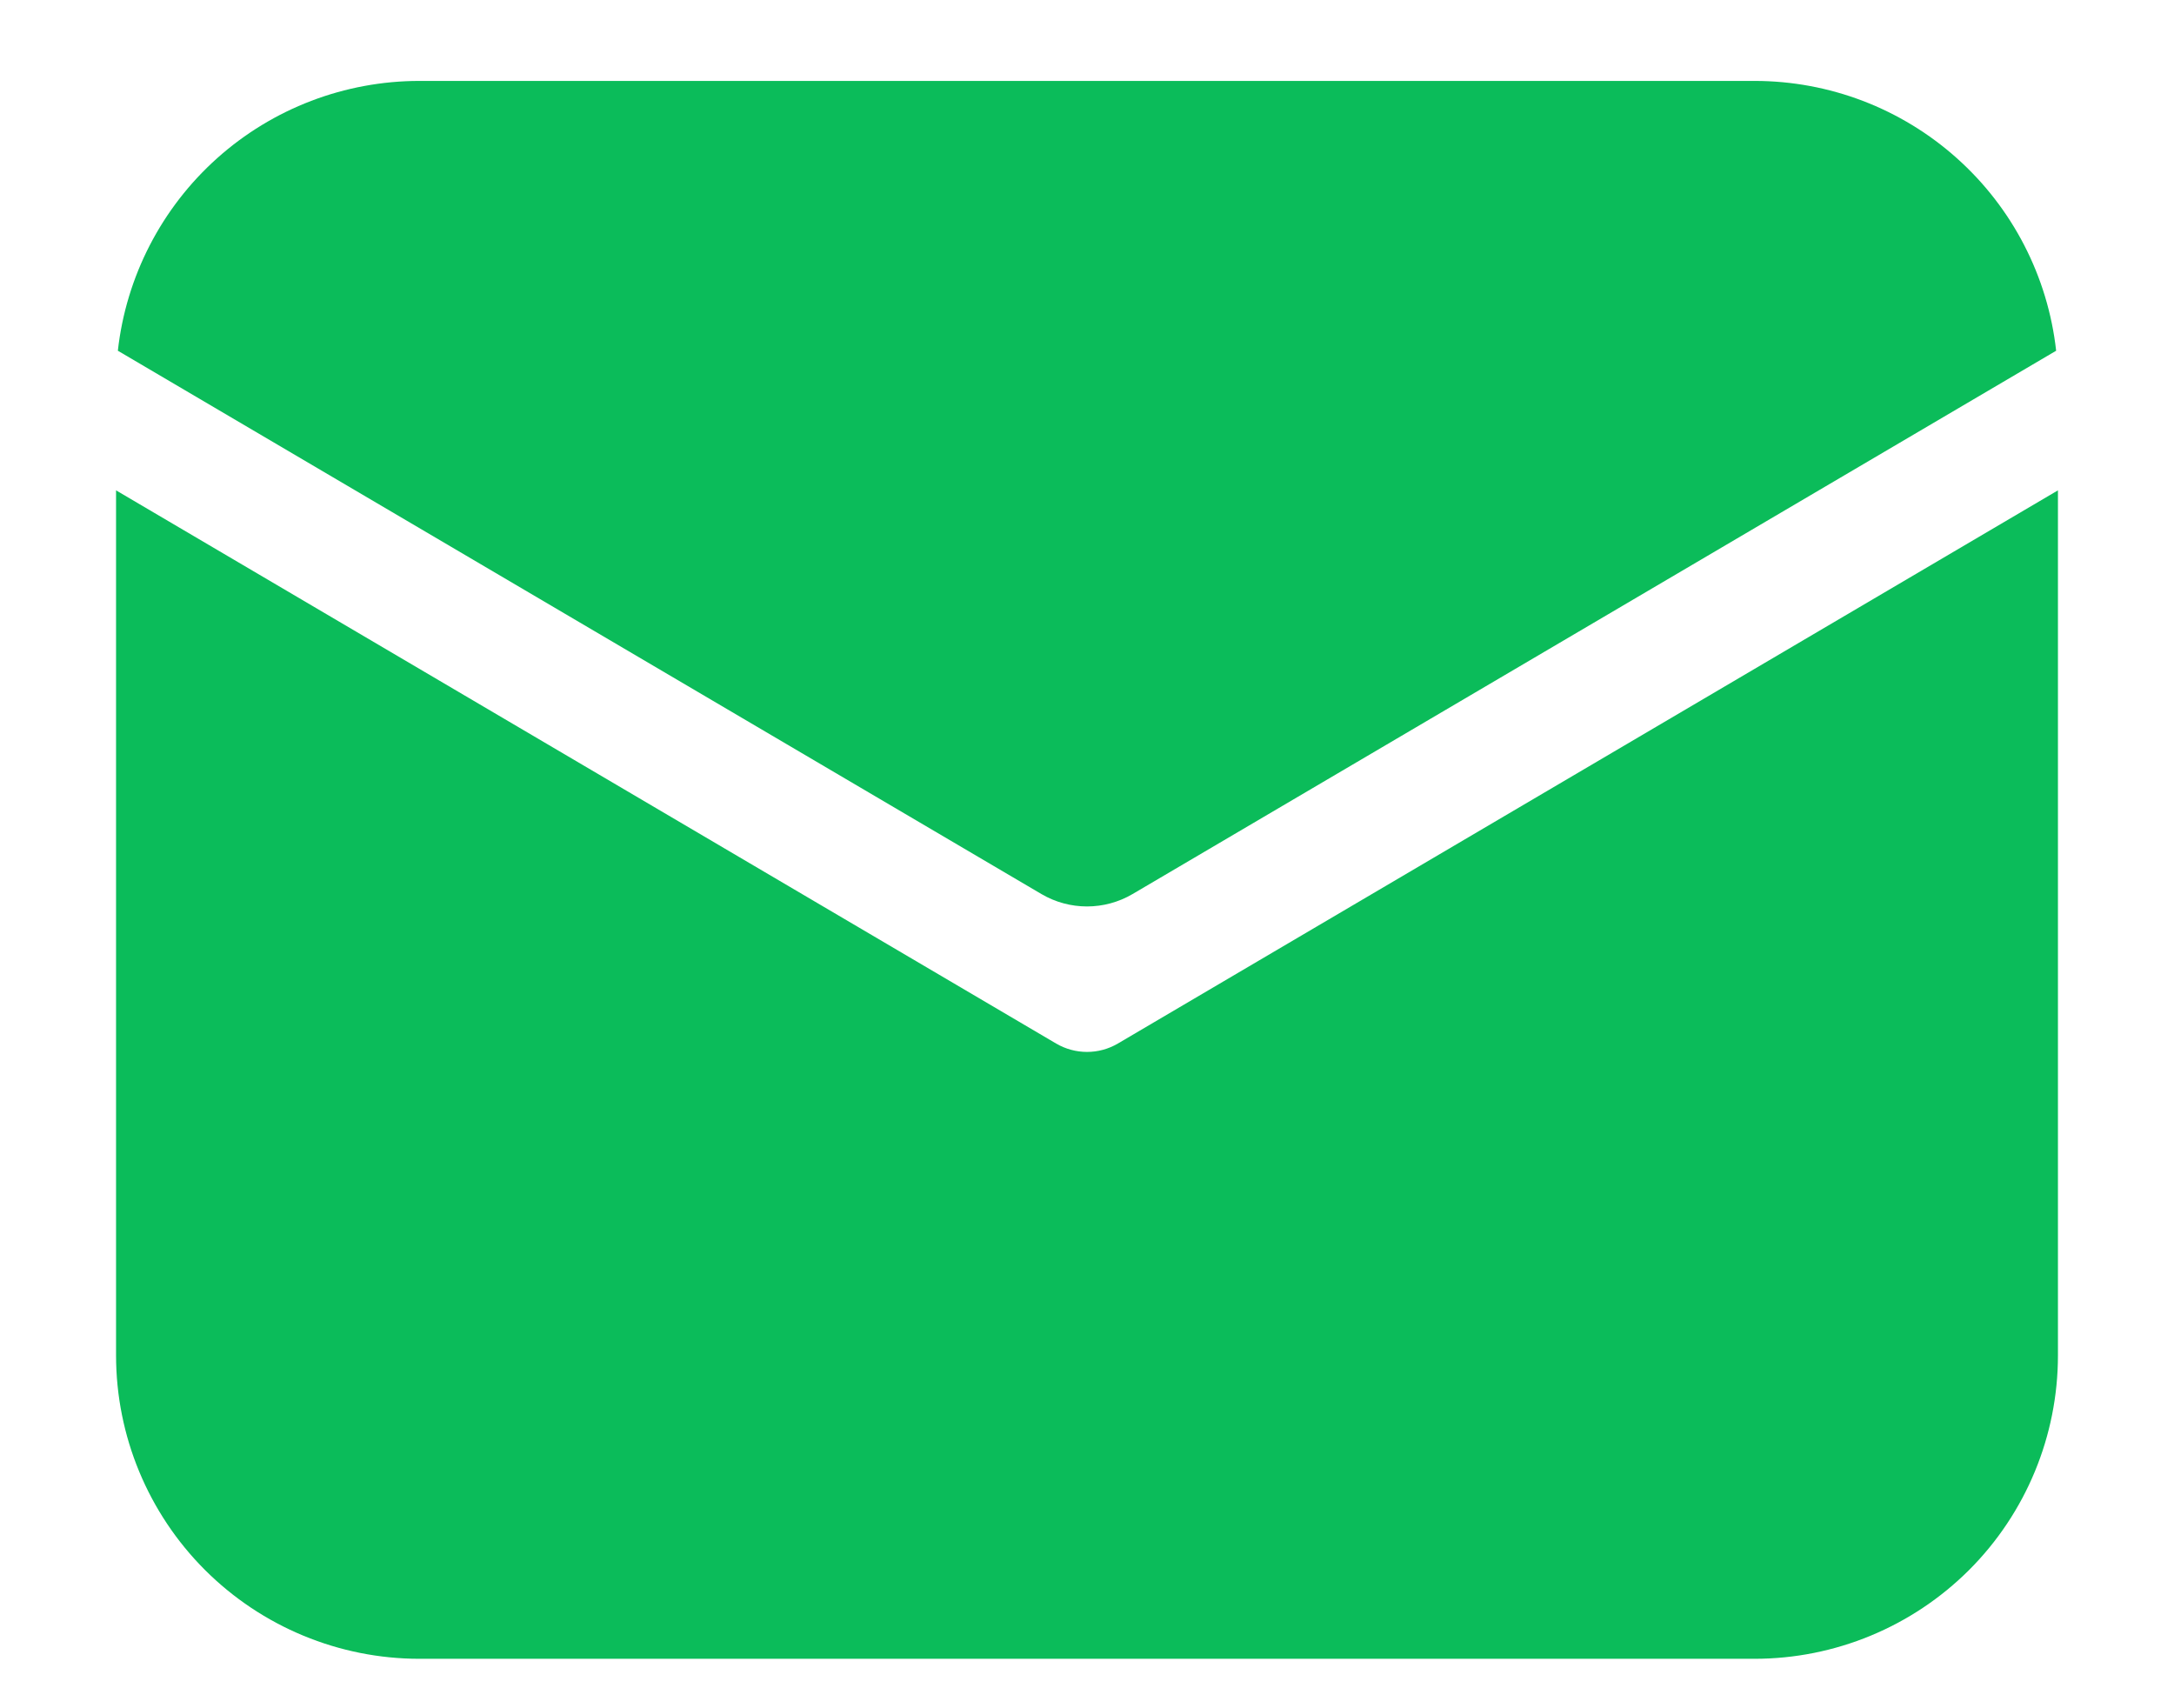 <svg width="14" height="11" viewBox="0 0 22 19" fill="none" xmlns="http://www.w3.org/2000/svg">
<path d="M21.8 5.454V15.075C21.8 15.97 21.445 16.829 20.812 17.462C20.179 18.094 19.32 18.45 18.425 18.45H3.575C2.68 18.45 1.822 18.094 1.189 17.462C0.556 16.829 0.2 15.97 0.2 15.075V5.454L10.657 11.607C10.761 11.668 10.88 11.7 11 11.7C11.121 11.7 11.239 11.668 11.343 11.607L21.8 5.454ZM18.425 0.9C19.256 0.9 20.057 1.206 20.676 1.76C21.295 2.313 21.688 3.076 21.78 3.901L11.507 9.944C11.194 10.128 10.806 10.128 10.493 9.944L0.22 3.901C0.312 3.076 0.706 2.313 1.324 1.76C1.943 1.206 2.745 0.9 3.575 0.9H18.425Z" fill="#0BBC5A"/>
</svg>
